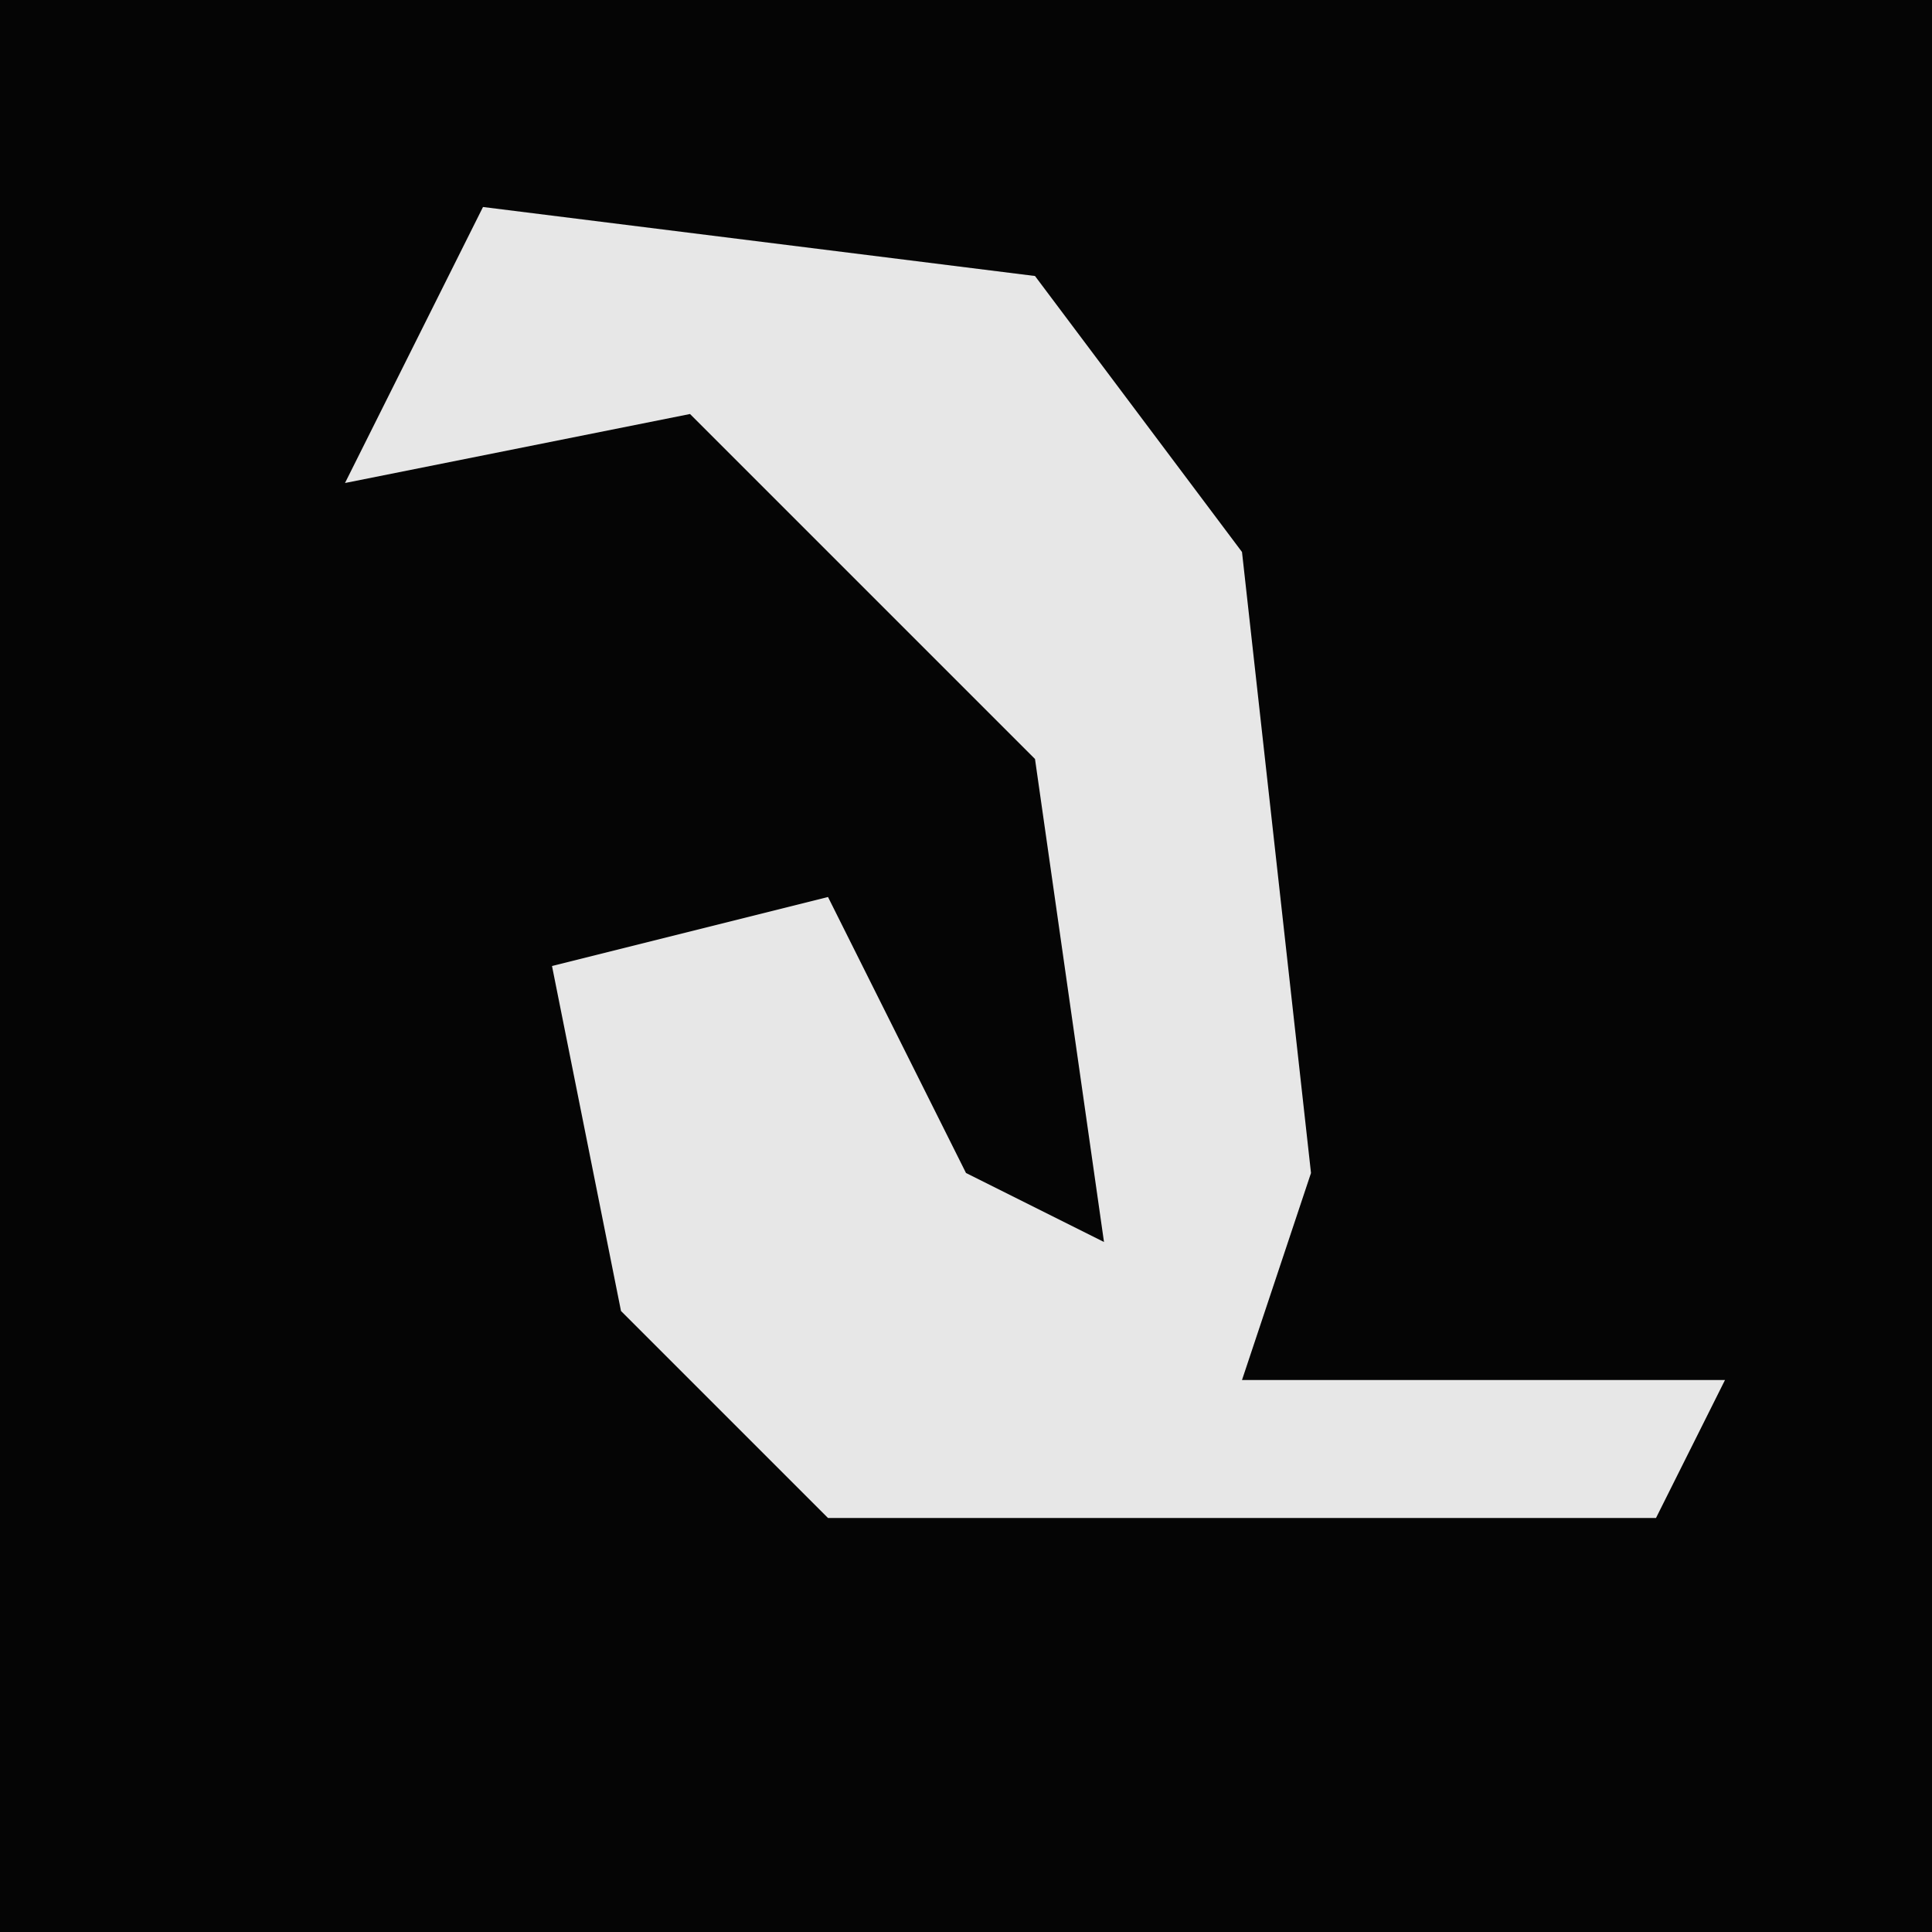 <?xml version="1.0" encoding="UTF-8"?>
<svg version="1.1" xmlns="http://www.w3.org/2000/svg" width="28" height="28">
<path d="M0,0 L28,0 L28,28 L0,28 Z " fill="#050505" transform="translate(0,0)"/>
<path d="M0,0 L8,1 L11,5 L12,14 L11,17 L18,17 L17,19 L5,19 L2,16 L1,11 L5,10 L7,14 L9,15 L8,8 L3,3 L-2,4 Z " fill="#E7E7E7" transform="translate(7,3)"/>
</svg>
